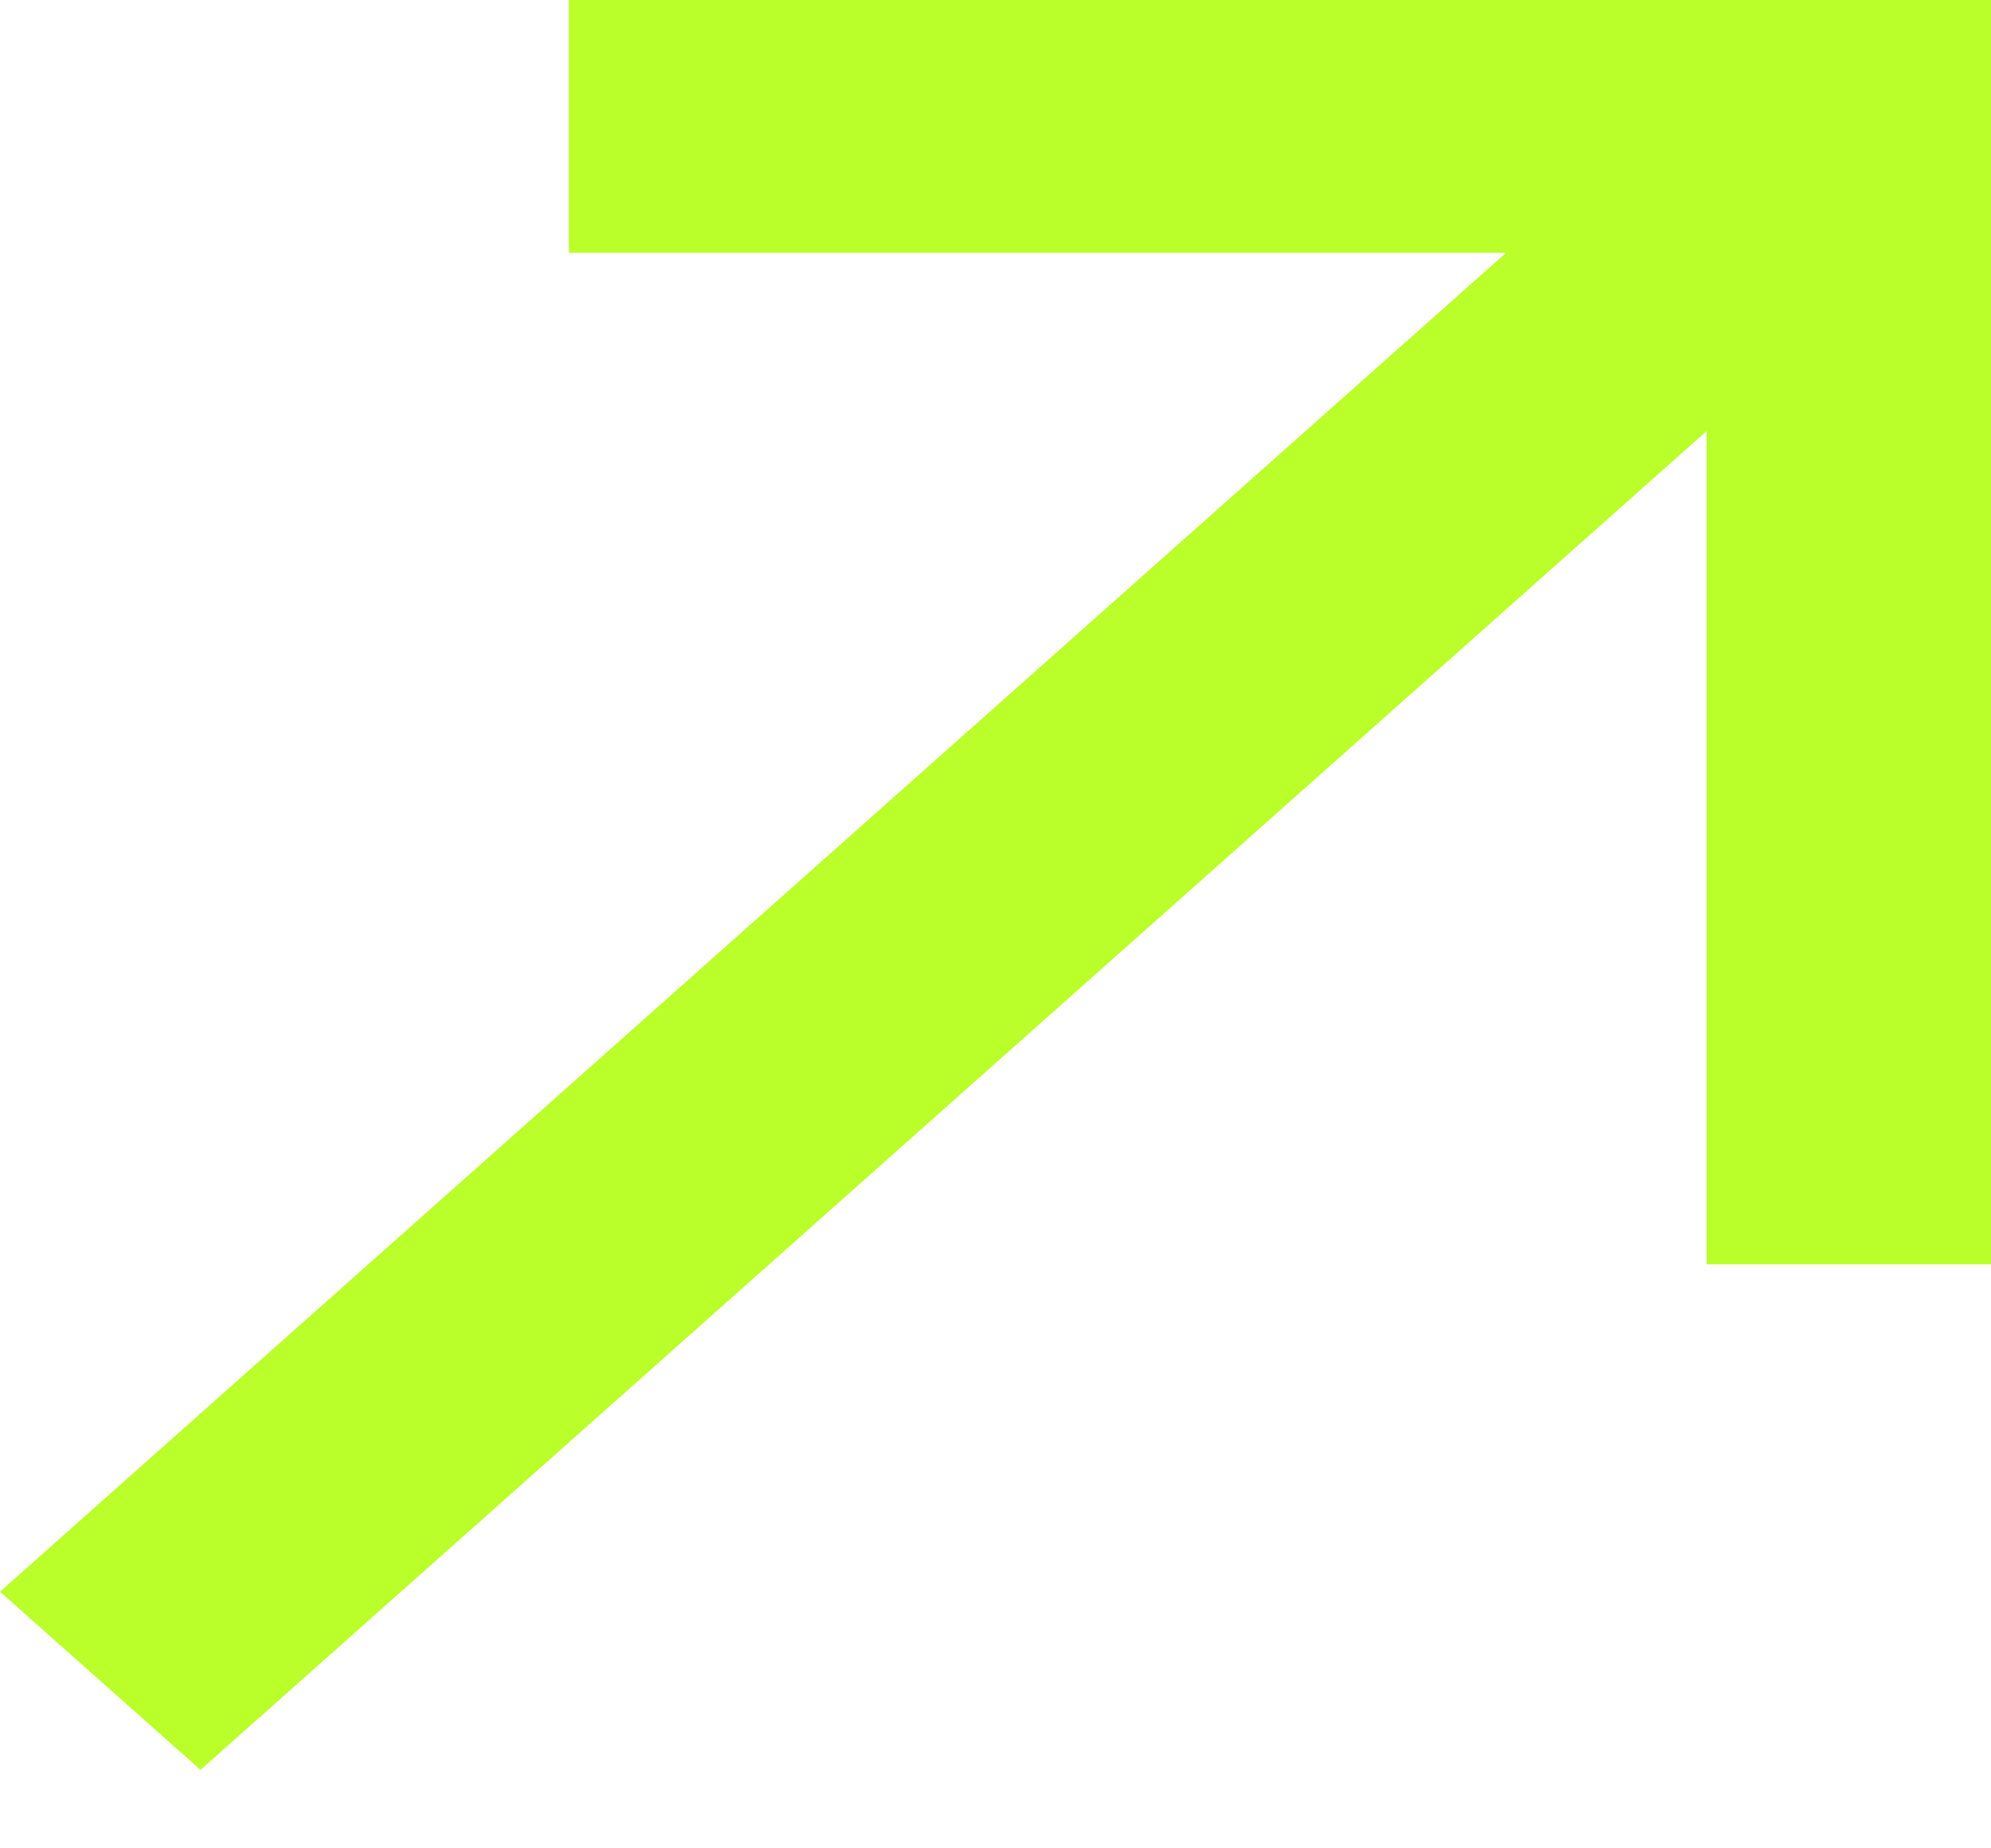 <svg width="14" height="13" viewBox="0 0 14 13" fill="none" xmlns="http://www.w3.org/2000/svg">
<path id="Vector" d="M0 11.195L10.59 1.778H4V0H14V8.892H12V3.032L1.41 12.448L0 11.195Z" fill="#BAFF29"/>
</svg>
